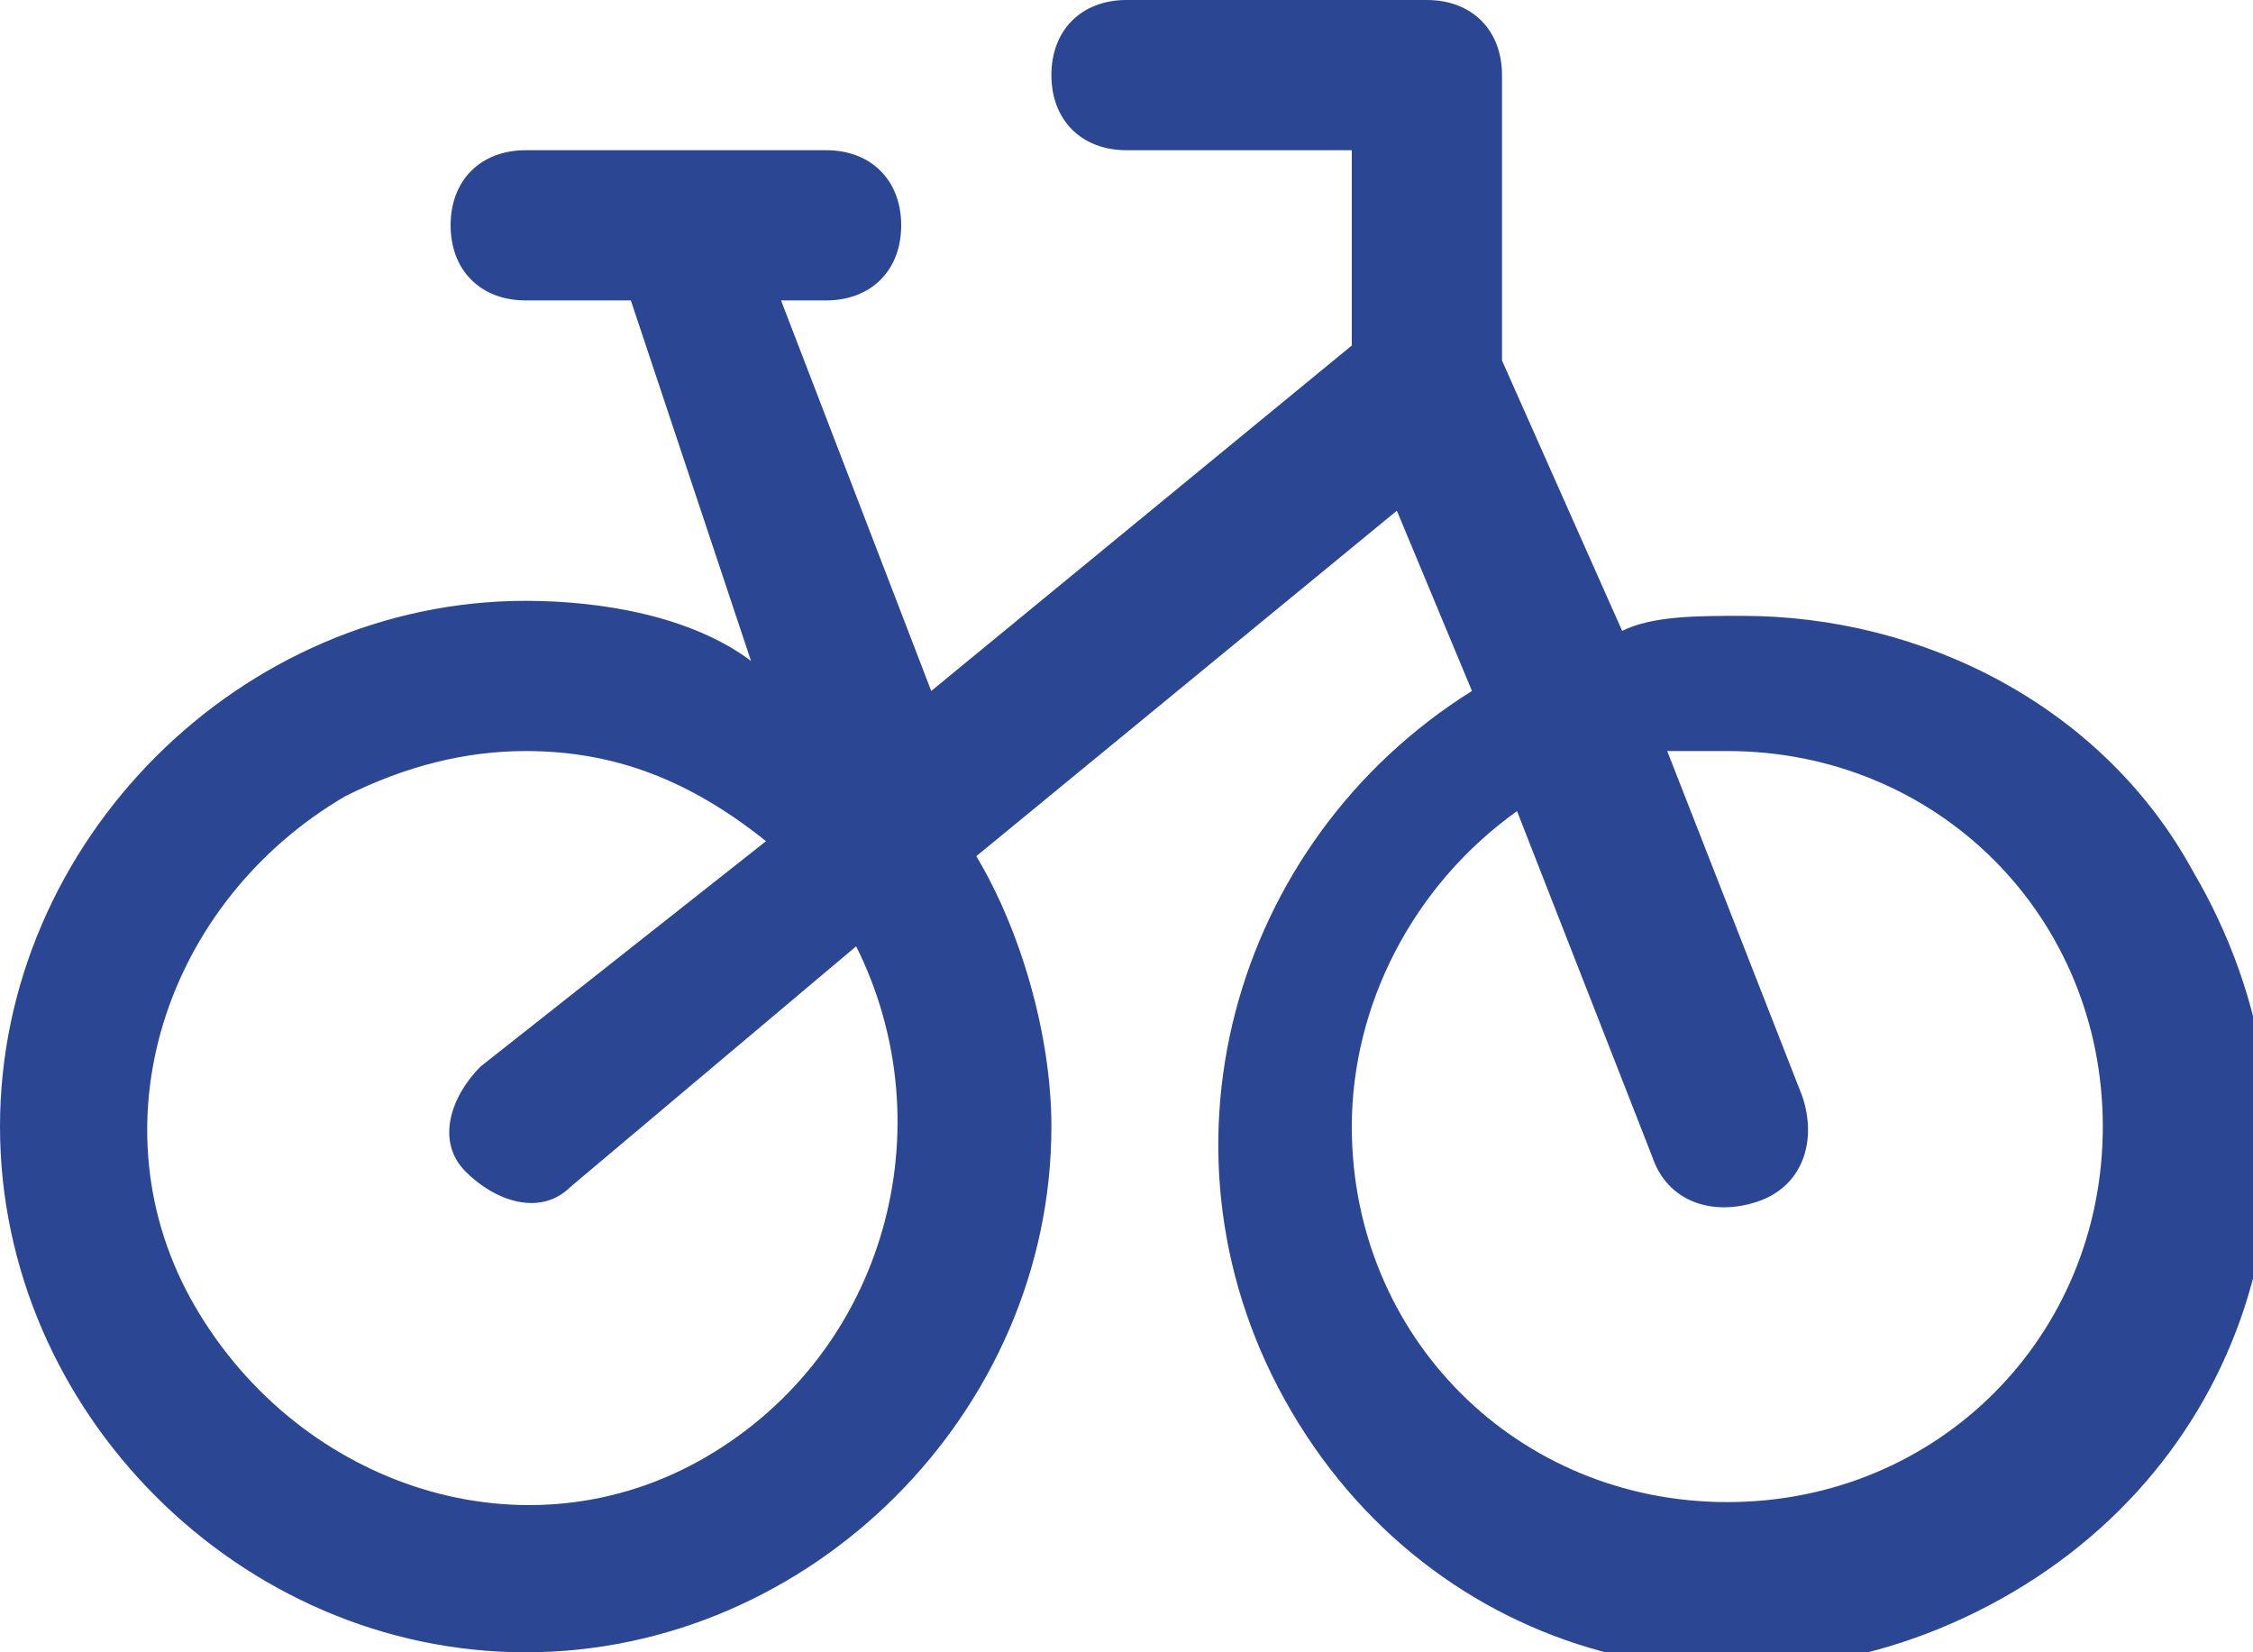 <?xml version="1.0" encoding="utf-8"?>
<!-- Generator: Adobe Illustrator 24.0.0, SVG Export Plug-In . SVG Version: 6.00 Build 0)  -->
<svg version="1.1" id="bicycle" xmlns="http://www.w3.org/2000/svg" xmlns:xlink="http://www.w3.org/1999/xlink" x="0px" y="0px"
	 viewBox="0 0 15 11" style="enable-background:new 0 0 15 11;" xml:space="preserve">
<style type="text/css">
	.st0{fill:#2B4794;}
</style>
<title>parkingsavelos</title>
<path id="path4668" class="st0" d="M7.5,0C7.2,0,7,0.2,7,0.5S7.2,1,7.5,1H9v1.3L6.2,4.6L5.2,2h0.3C5.8,2,6,1.8,6,1.5S5.8,1,5.5,1h-2
	C3.2,1,3,1.2,3,1.5S3.2,2,3.5,2h0.7L5,4.4C4.6,4.1,4,4,3.5,4C1.6,4,0,5.6,0,7.5S1.6,11,3.5,11S7,9.4,7,7.5c0-0.6-0.2-1.3-0.5-1.8
	l2.8-2.3l0.5,1.2c-1.6,1-2.2,3.1-1.2,4.8s3.1,2.2,4.8,1.2s2.2-3.1,1.2-4.8c-0.6-1.1-1.8-1.7-3-1.7c-0.3,0-0.6,0-0.8,0.1L10,2.4V0.5
	C10,0.2,9.8,0,9.5,0H7.5z M3.5,5c0.6,0,1.1,0.2,1.6,0.6L3.2,7.1C3,7.3,2.9,7.6,3.1,7.8C3.3,8,3.6,8.1,3.8,7.9l0,0l1.9-1.6
	c0.6,1.2,0.2,2.7-1,3.4s-2.7,0.2-3.4-1s-0.2-2.7,1-3.4C2.7,5.1,3.1,5,3.5,5z M11.5,5C12.9,5,14,6.1,14,7.5S12.9,10,11.5,10
	S9,8.9,9,7.5c0-0.8,0.4-1.6,1.1-2.1L11,7.7c0.1,0.3,0.4,0.4,0.7,0.3c0.3-0.1,0.4-0.4,0.3-0.7L11.1,5C11.2,5,11.4,5,11.5,5z"/>
</svg>
